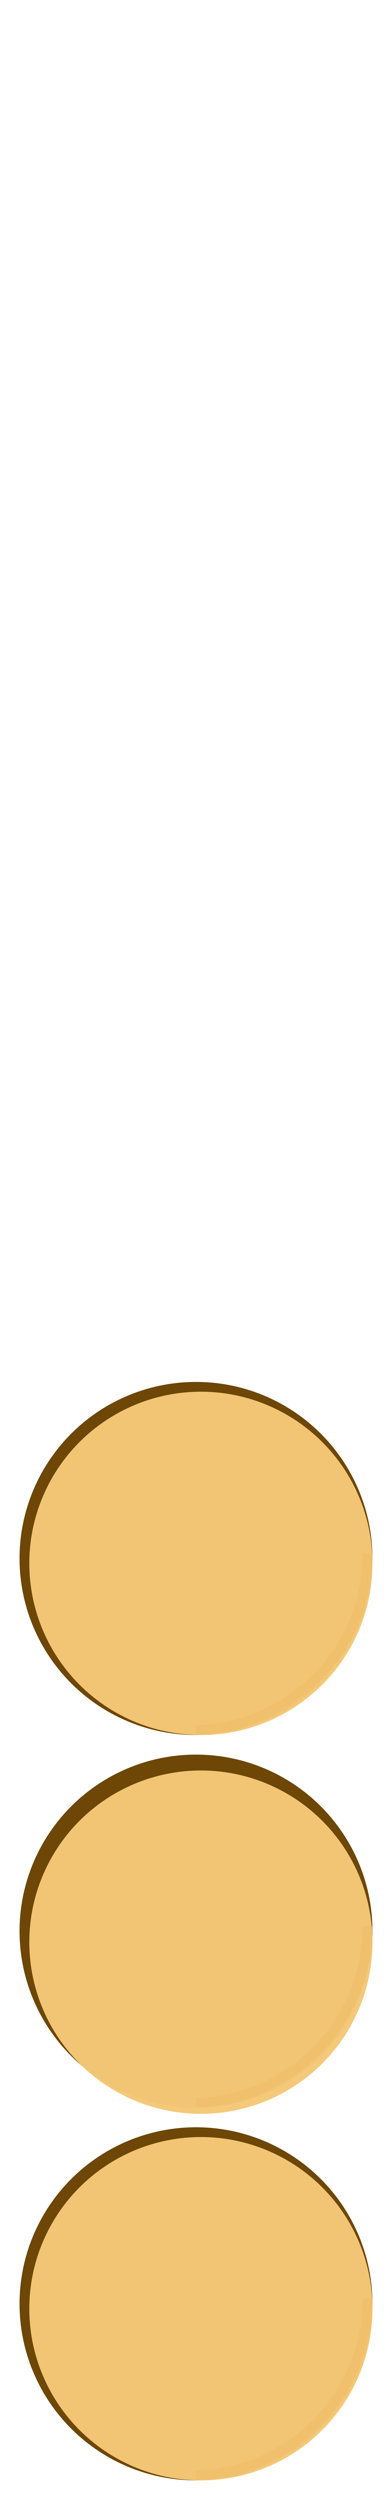 <svg width="321" height="2046" viewBox="0 0 321 2046" fill="none" xmlns="http://www.w3.org/2000/svg">
  <!-- 5 checkers, all circles, evenly spaced with equal gap at bottom, shading arc fully inside on bottom right edge -->
  <!-- Parameters: r=144.5, gap=16px, bottom gap=16px, centers: 1885.5, 1580.5, 1275.5, 970.5, 665.5 -->
  <g>
    <!-- Checker 1 (bottom) -->
	<circle cx="160.5" cy="1885.5" r="144.5" fill="#6B4301" opacity="0.98"/>
    <circle cx="164.5" cy="1889.5" r="140.5" fill="#F3C876" opacity="0.98"/>
	<path
      d="M301 1881.5
         A144.5 144.5 0 0 1 160.5 2026"
      stroke="#F1BD68"
      stroke-width="8"
      fill="none"
      opacity="0.6"
    />
  </g>
  <g>
    <!-- Checker 2 -->
	<circle cx="160.5" cy="1580.5" r="144.5" fill="#6B4301" opacity="0.98"/>
    <circle cx="164.5" cy="1589.5" r="140.5" fill="#F3C876" opacity="0.98"/>
	<path
      d="M301 1576.5
         A144.5 144.5 0 0 1 160.5 1721"
      stroke="#F1BD68"
      stroke-width="8"
      fill="none"
      opacity="0.6"
    />
  </g>
  <g>
    <!-- Checker 3 -->
	<circle cx="160.5" cy="1275.5" r="144.5" fill="#6B4301" opacity="0.98"/>
    <circle cx="164.5" cy="1279.5" r="140.5" fill="#F3C876" opacity="0.98"/>
	<path
      d="M301 1271.5
         A144.5 144.5 0 0 1 160.5 1416"
      stroke="#F1BD68"
      stroke-width="8"
      fill="none"
      opacity="0.6"
    />
  </g>
</svg>